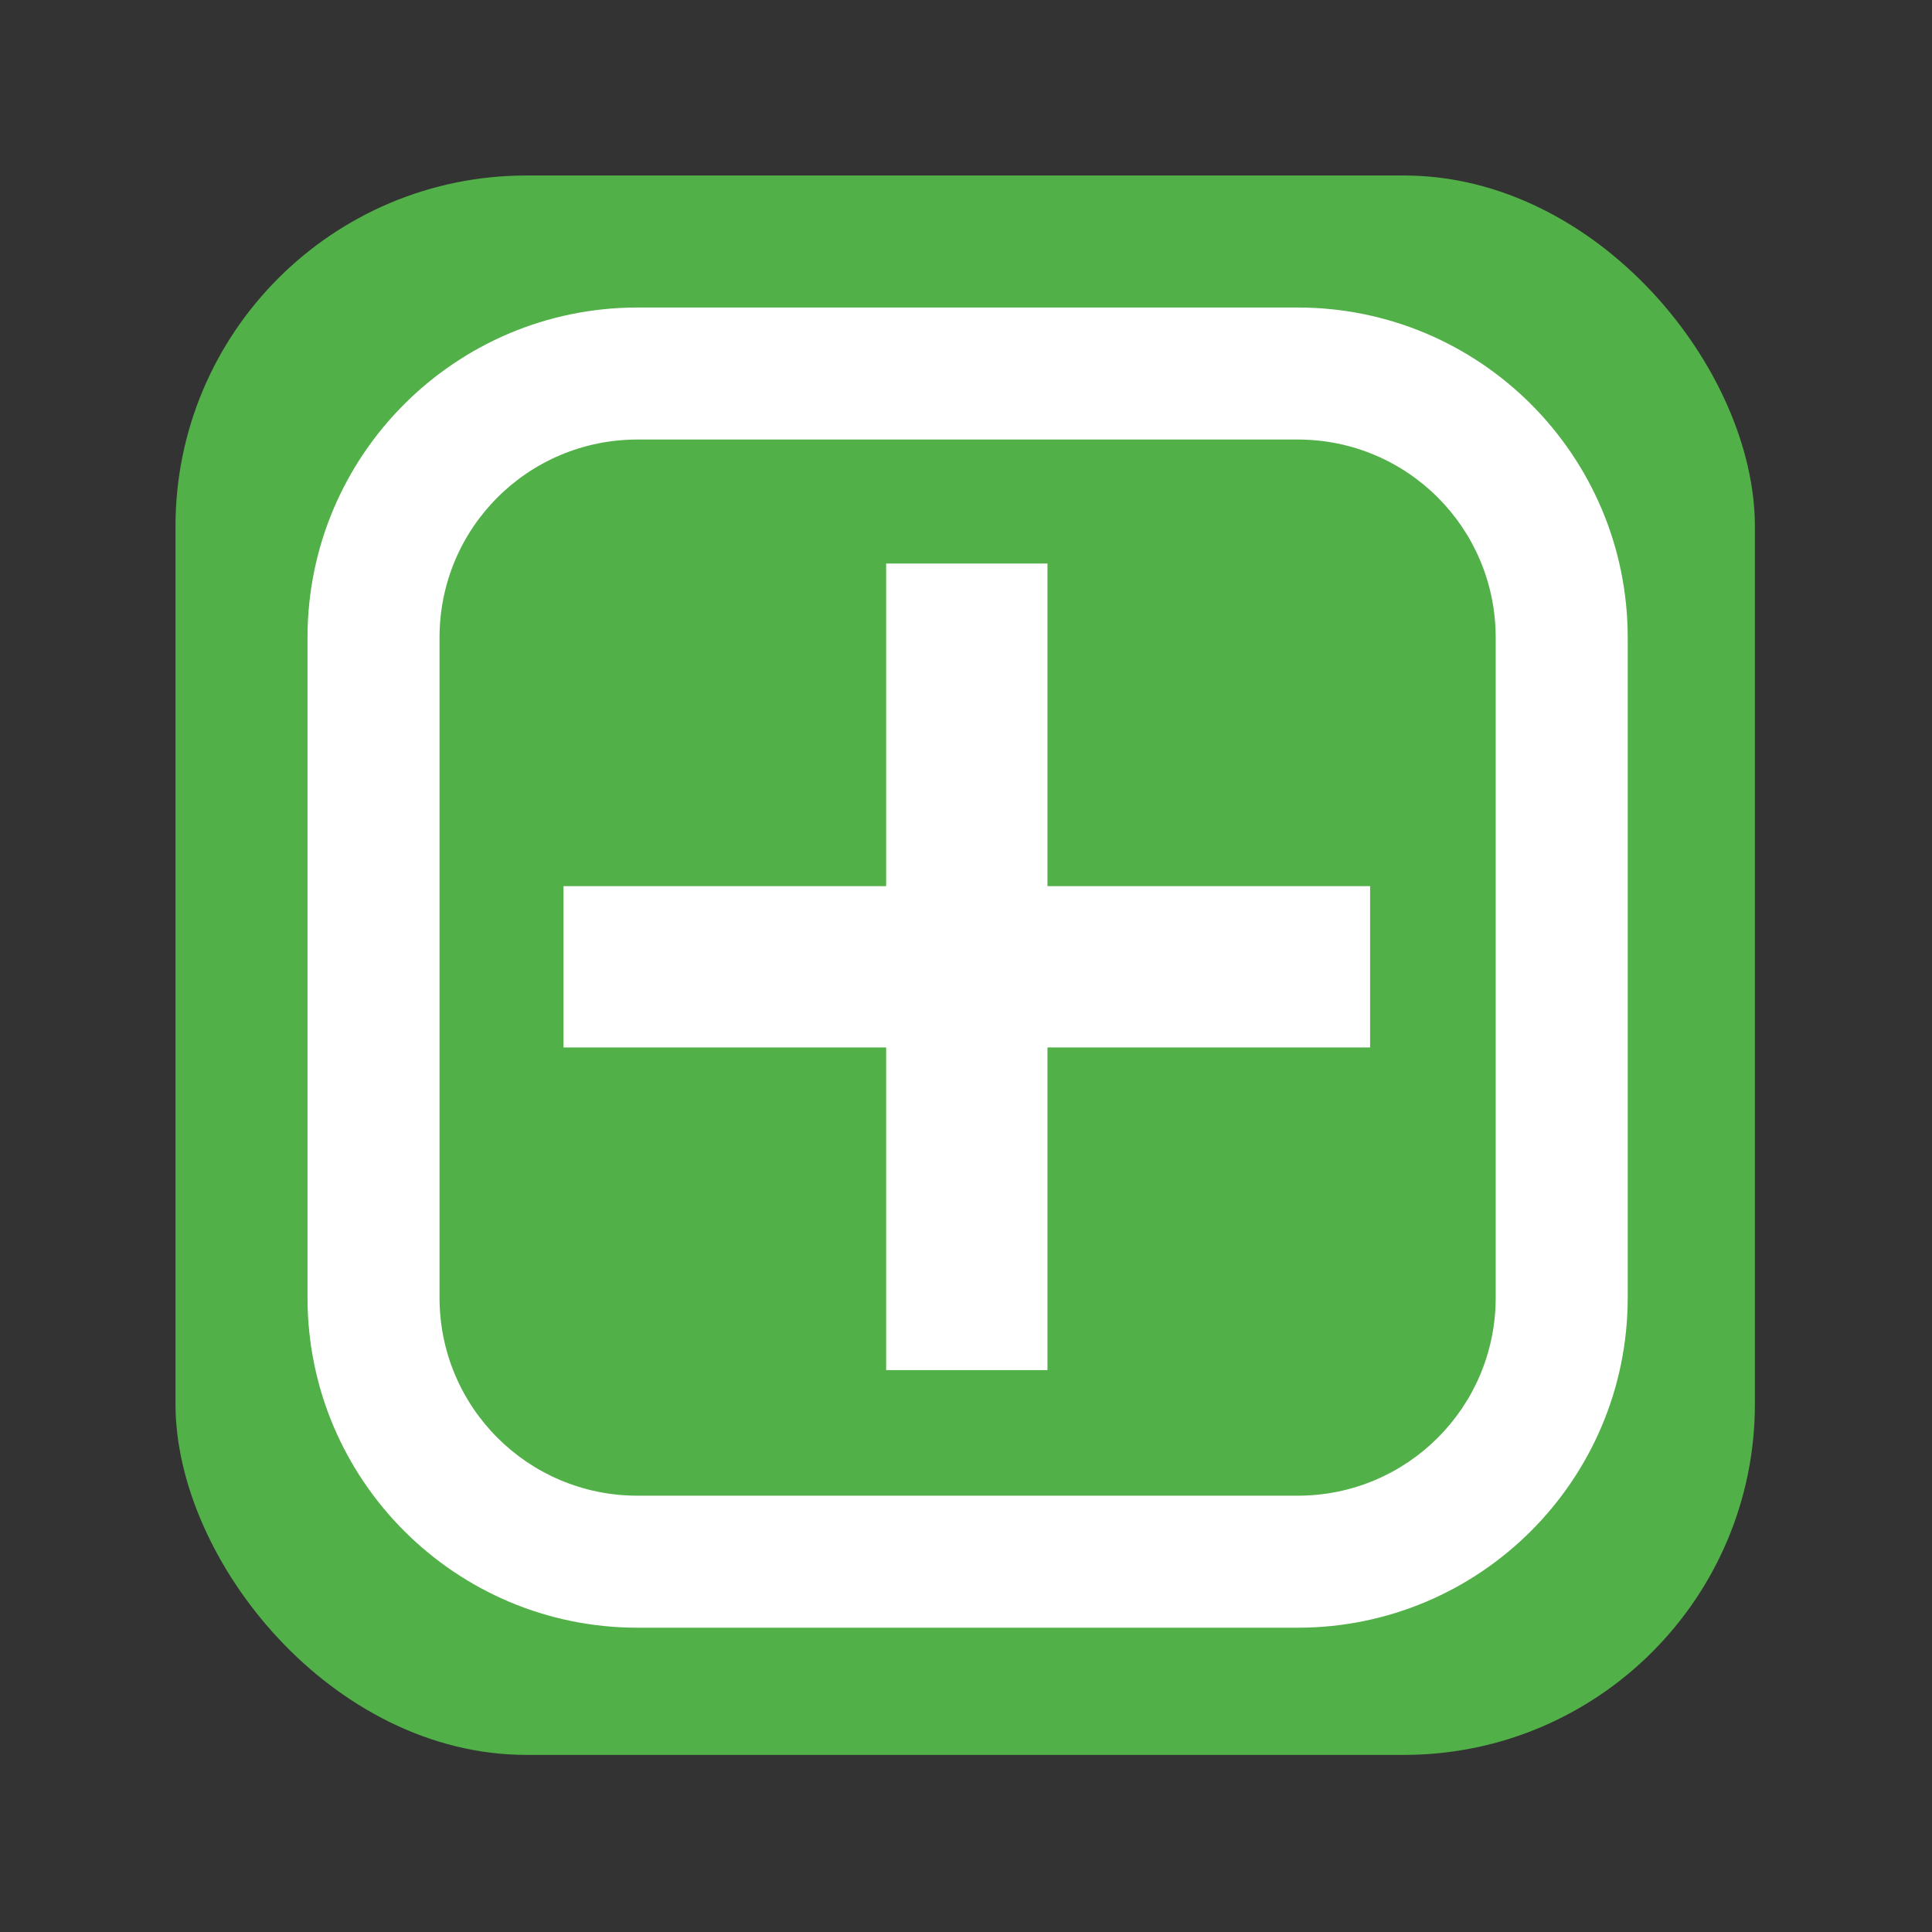 <?xml version="1.0" encoding="UTF-8"?>
<!DOCTYPE svg PUBLIC "-//W3C//DTD SVG 1.1//EN" "http://www.w3.org/Graphics/SVG/1.1/DTD/svg11.dtd">
<svg version="1.1" xmlns="http://www.w3.org/2000/svg" xmlns:xlink="http://www.w3.org/1999/xlink" width="24" height="24"  xml:space="preserve" id="chartedByNurse">
    <rect width="100%" height="100%" fill="#333333" stroke="none"/>
    <!-- Generated by PaintCode - http://www.paintcodeapp.com -->
    <g id="chartedByNurse-group" transform="scale(2.18, 2.18)" >
        <rect id="chartedByNurse-rectangle" stroke="none" fill="rgb(82, 176, 73)" x="1" y="1" width="9" height="9" rx="2" />
    </g>
    <g id="chartedByNurse-group2" transform="translate(7, 7) scale(1.67, 1.67)" >
        <path id="chartedByNurse-bezier" stroke="none" fill="rgb(255, 255, 255)" d="M 3.6,0 C 3.6,0 3.6,1.12 3.6,2.4 L 6,2.4 6,3.6 3.6,3.6 C 3.6,4.88 3.6,6 3.6,6 L 2.4,6 C 2.4,6 2.4,4.88 2.4,3.6 L 0,3.6 0,2.4 2.4,2.4 C 2.4,1.12 2.4,-0 2.4,-0 L 3.6,-0 3.6,0 Z M 3.6,0" />
    </g>
    <g id="chartedByNurse-group3" transform="translate(3, 3) scale(1.64, 1.64)" >
        <path id="chartedByNurse-rectangle2" stroke="none" fill="rgb(255, 255, 255)" d="M 1.5,8 C 1.5,8.83 2.17,9.5 3,9.5 L 8,9.5 C 8.83,9.5 9.5,8.83 9.5,8 L 9.5,3 C 9.5,2.17 8.83,1.5 8,1.5 L 3,1.5 C 2.17,1.5 1.5,2.17 1.5,3 L 1.5,8 Z M 0.5,8 L 0.5,3 C 0.5,1.62 1.62,0.5 3,0.5 L 8,0.5 C 9.38,0.5 10.5,1.62 10.5,3 L 10.5,8 C 10.5,9.38 9.38,10.5 8,10.5 L 3,10.5 C 1.62,10.5 0.5,9.38 0.5,8 Z M 0.5,8" />
    </g>
</svg>
